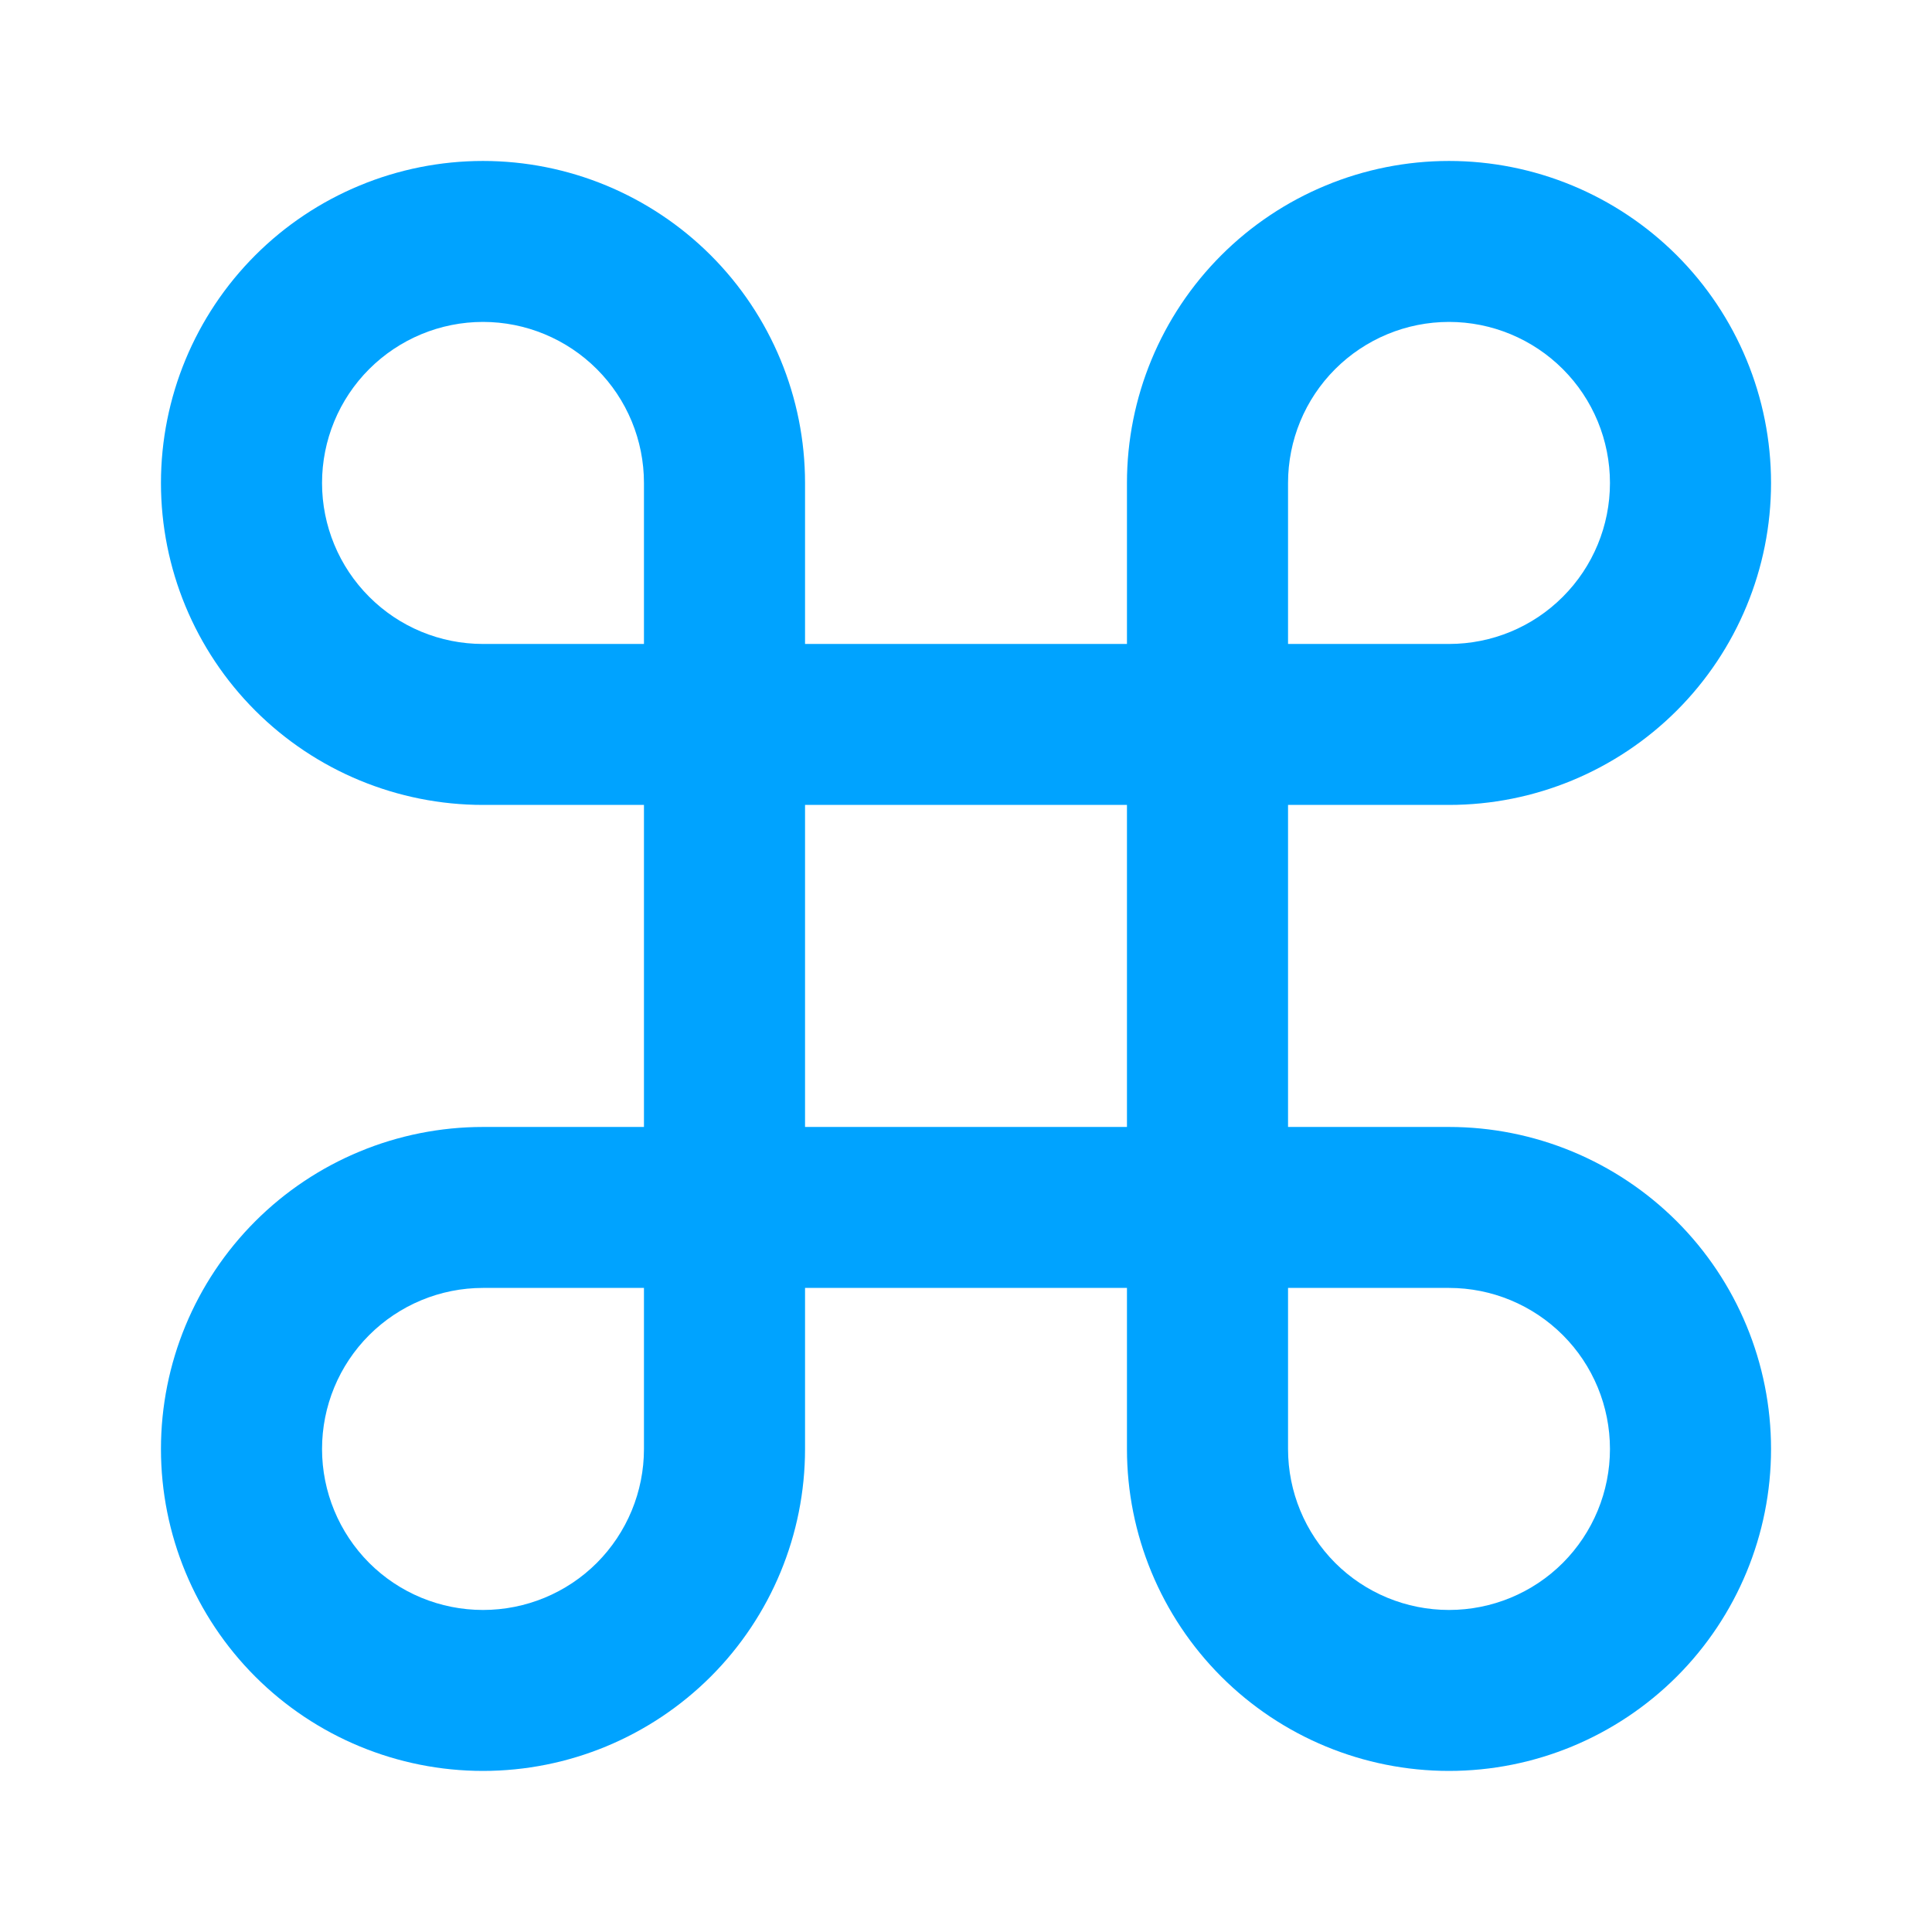 <svg width="16" height="16" viewBox="0 0 16 16" fill="none" xmlns="http://www.w3.org/2000/svg">
<path d="M4 1.333C4.707 1.333 5.385 1.614 5.886 2.114C6.386 2.614 6.667 3.292 6.667 4V5.333H9.333V4C9.333 3.292 9.614 2.614 10.114 2.114C10.614 1.614 11.293 1.333 12 1.333C12.707 1.333 13.385 1.614 13.886 2.114C14.386 2.614 14.667 3.292 14.667 4C14.667 4.707 14.386 5.385 13.886 5.885C13.385 6.385 12.707 6.666 12 6.666H10.667V9.333H12C12.707 9.333 13.385 9.614 13.886 10.114C14.386 10.614 14.667 11.292 14.667 12C14.667 12.707 14.386 13.385 13.886 13.885C13.385 14.385 12.707 14.666 12 14.666C11.293 14.666 10.614 14.385 10.114 13.885C9.614 13.385 9.333 12.707 9.333 12V10.666H6.667V12C6.667 12.707 6.386 13.385 5.886 13.885C5.385 14.385 4.707 14.666 4 14.666C3.293 14.666 2.614 14.385 2.114 13.885C1.614 13.385 1.333 12.707 1.333 12C1.333 11.292 1.614 10.614 2.114 10.114C2.614 9.614 3.293 9.333 4 9.333H5.333V6.666H4C3.293 6.666 2.614 6.385 2.114 5.885C1.614 5.385 1.333 4.707 1.333 4C1.333 3.292 1.614 2.614 2.114 2.114C2.614 1.614 3.293 1.333 4 1.333ZM10.667 12C10.667 12.353 10.807 12.692 11.057 12.943C11.307 13.193 11.646 13.333 12 13.333C12.354 13.333 12.693 13.193 12.943 12.943C13.193 12.692 13.333 12.353 13.333 12C13.333 11.646 13.193 11.307 12.943 11.057C12.693 10.807 12.354 10.666 12 10.666H10.667V12ZM9.333 6.666H6.667V9.333H9.333V6.666ZM4 10.666C3.646 10.666 3.307 10.807 3.057 11.057C2.807 11.307 2.667 11.646 2.667 12C2.667 12.353 2.807 12.692 3.057 12.943C3.307 13.193 3.646 13.333 4 13.333C4.354 13.333 4.693 13.193 4.943 12.943C5.193 12.692 5.333 12.353 5.333 12V10.666H4ZM5.333 4C5.333 3.646 5.193 3.307 4.943 3.057C4.693 2.807 4.354 2.666 4 2.666C3.646 2.666 3.307 2.807 3.057 3.057C2.807 3.307 2.667 3.646 2.667 4C2.667 4.353 2.807 4.692 3.057 4.942C3.307 5.193 3.646 5.333 4 5.333H5.333V4ZM12 5.333C12.354 5.333 12.693 5.193 12.943 4.942C13.193 4.692 13.333 4.353 13.333 4C13.333 3.646 13.193 3.307 12.943 3.057C12.693 2.807 12.354 2.666 12 2.666C11.646 2.666 11.307 2.807 11.057 3.057C10.807 3.307 10.667 3.646 10.667 4V5.333H12Z" fill="#00A3FF"/>
</svg>
